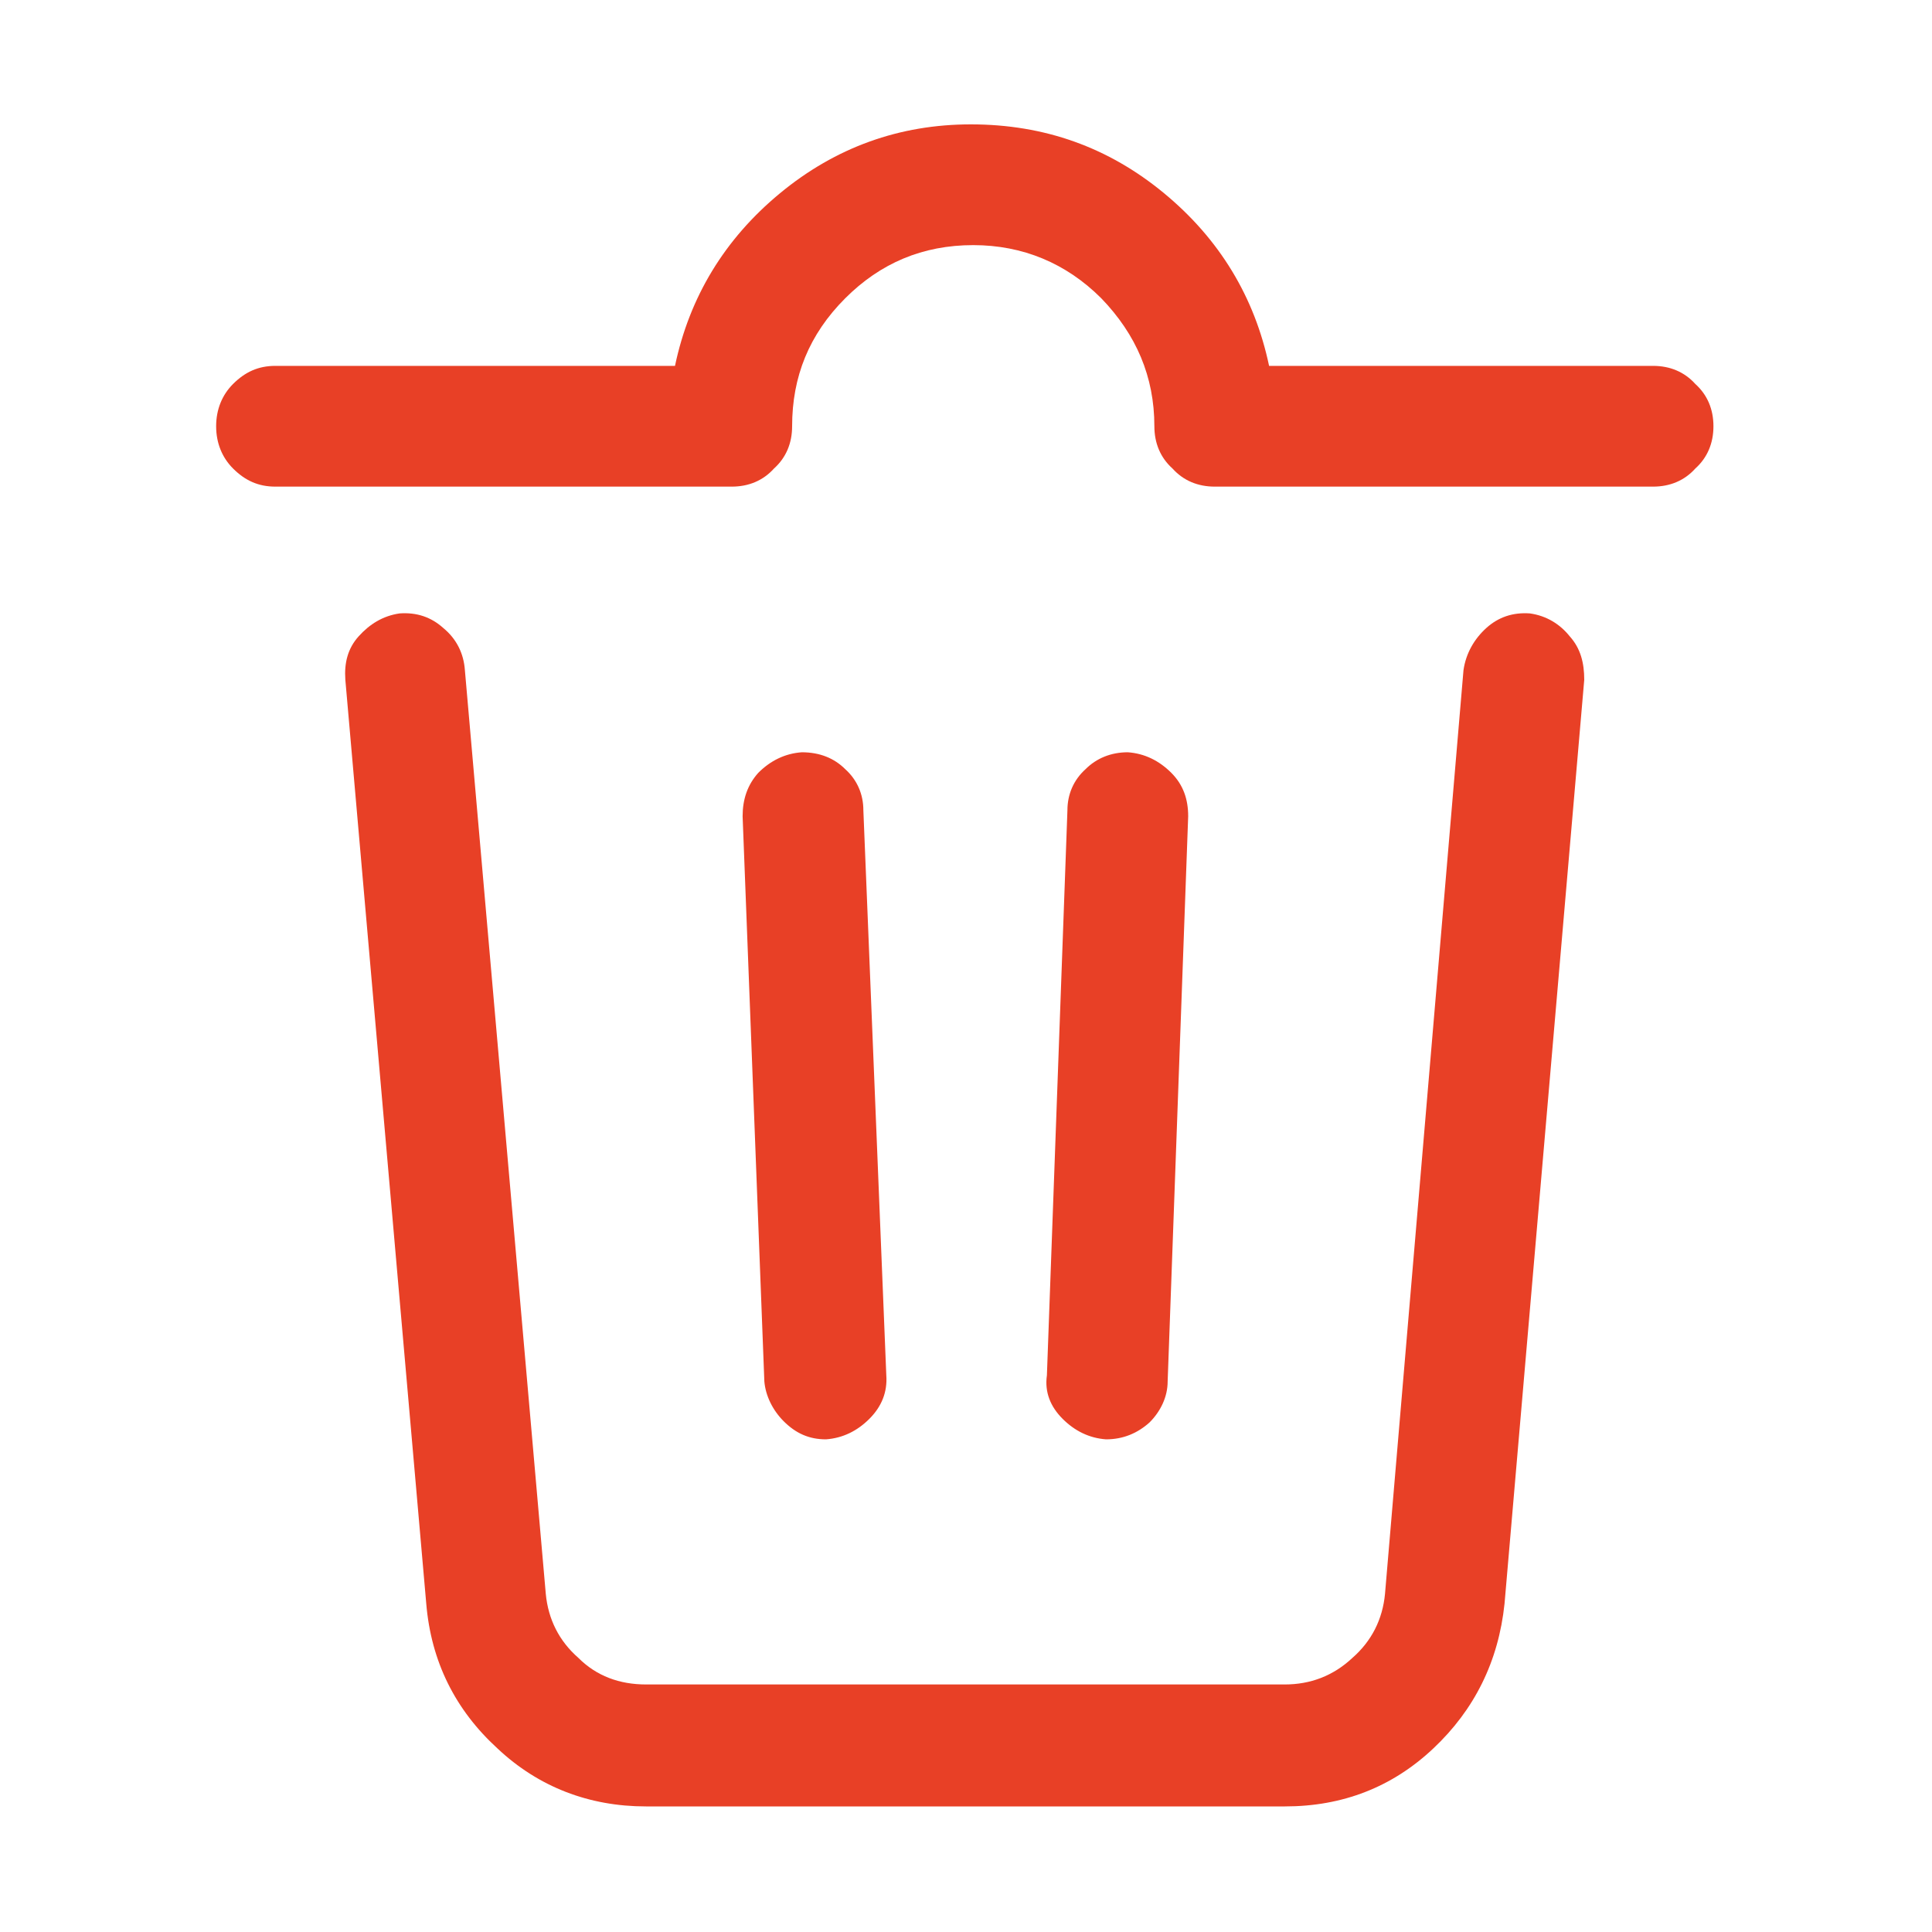 <svg width="16" height="16" viewBox="0 0 16 16" fill="none" xmlns="http://www.w3.org/2000/svg" xmlns:xlink="http://www.w3.org/1999/xlink">
	<desc>
			Created with Pixso.
	</desc>
	<defs>
		<clipPath id="clip65_4551">
			<rect width="16" height="16" fill="white" fill-opacity="0"/>
		</clipPath>
	</defs>
	<g clip-path="url(#clip65_4551)">
		<g opacity="0">
			<rect width="16" height="16" fill="#000000" fill-opacity="1"/>
		</g>
		<path d="M6.06 4.03C6.2 4.03 6.32 3.98 6.41 3.88C6.51 3.79 6.56 3.67 6.56 3.53C6.56 3.12 6.7 2.77 7 2.47C7.29 2.18 7.64 2.03 8.06 2.03C8.47 2.03 8.83 2.18 9.12 2.47C9.41 2.77 9.56 3.12 9.56 3.53C9.56 3.67 9.61 3.79 9.71 3.88C9.8 3.98 9.92 4.03 10.06 4.03L13.69 4.03C13.83 4.03 13.95 3.98 14.04 3.88C14.14 3.79 14.19 3.67 14.19 3.53C14.19 3.39 14.14 3.27 14.04 3.18C13.95 3.08 13.83 3.03 13.69 3.03L10.51 3.03C10.39 2.46 10.1 1.98 9.64 1.6C9.18 1.22 8.65 1.03 8.04 1.03C7.45 1.03 6.92 1.22 6.46 1.6C6 1.98 5.71 2.46 5.59 3.03L2.28 3.03C2.14 3.03 2.03 3.08 1.93 3.18C1.84 3.27 1.79 3.39 1.79 3.53C1.79 3.67 1.84 3.79 1.93 3.88C2.03 3.98 2.14 4.03 2.28 4.03L6.06 4.03ZM9.16 11.92C9.3 11.92 9.42 11.87 9.52 11.78C9.61 11.69 9.67 11.57 9.67 11.44L9.84 6.76C9.84 6.62 9.8 6.5 9.7 6.4C9.6 6.3 9.48 6.24 9.34 6.23C9.2 6.23 9.08 6.28 8.99 6.37C8.89 6.46 8.84 6.58 8.84 6.71L8.67 11.39C8.65 11.53 8.7 11.65 8.8 11.75C8.9 11.85 9.02 11.91 9.16 11.92ZM6.84 11.92C6.98 11.91 7.1 11.85 7.2 11.75C7.3 11.65 7.35 11.53 7.34 11.39L7.15 6.71C7.15 6.58 7.1 6.46 7 6.37C6.91 6.28 6.79 6.23 6.64 6.23C6.5 6.24 6.38 6.3 6.28 6.4C6.19 6.5 6.15 6.62 6.15 6.76L6.33 11.44C6.34 11.56 6.4 11.68 6.49 11.77C6.59 11.87 6.7 11.92 6.84 11.92ZM10.64 14.96C11.12 14.96 11.53 14.8 11.87 14.48C12.21 14.16 12.41 13.76 12.46 13.28L13.12 5.63C13.12 5.49 13.09 5.37 13 5.27C12.92 5.17 12.81 5.1 12.67 5.08C12.53 5.07 12.41 5.11 12.31 5.2C12.21 5.29 12.14 5.41 12.12 5.55L11.47 13.2C11.45 13.41 11.36 13.59 11.2 13.73C11.04 13.88 10.85 13.95 10.64 13.95L5.35 13.95C5.13 13.95 4.94 13.88 4.79 13.73C4.63 13.59 4.54 13.41 4.52 13.2L3.85 5.55C3.84 5.41 3.78 5.29 3.67 5.2C3.57 5.11 3.45 5.07 3.31 5.08C3.17 5.1 3.06 5.17 2.97 5.27C2.88 5.37 2.85 5.49 2.86 5.63L3.53 13.28C3.57 13.76 3.77 14.16 4.12 14.48C4.46 14.8 4.88 14.96 5.35 14.96L10.64 14.96Z" fill="#E84026" fill-opacity="1" fill-rule="nonzero"/>
	</g>
</svg>

